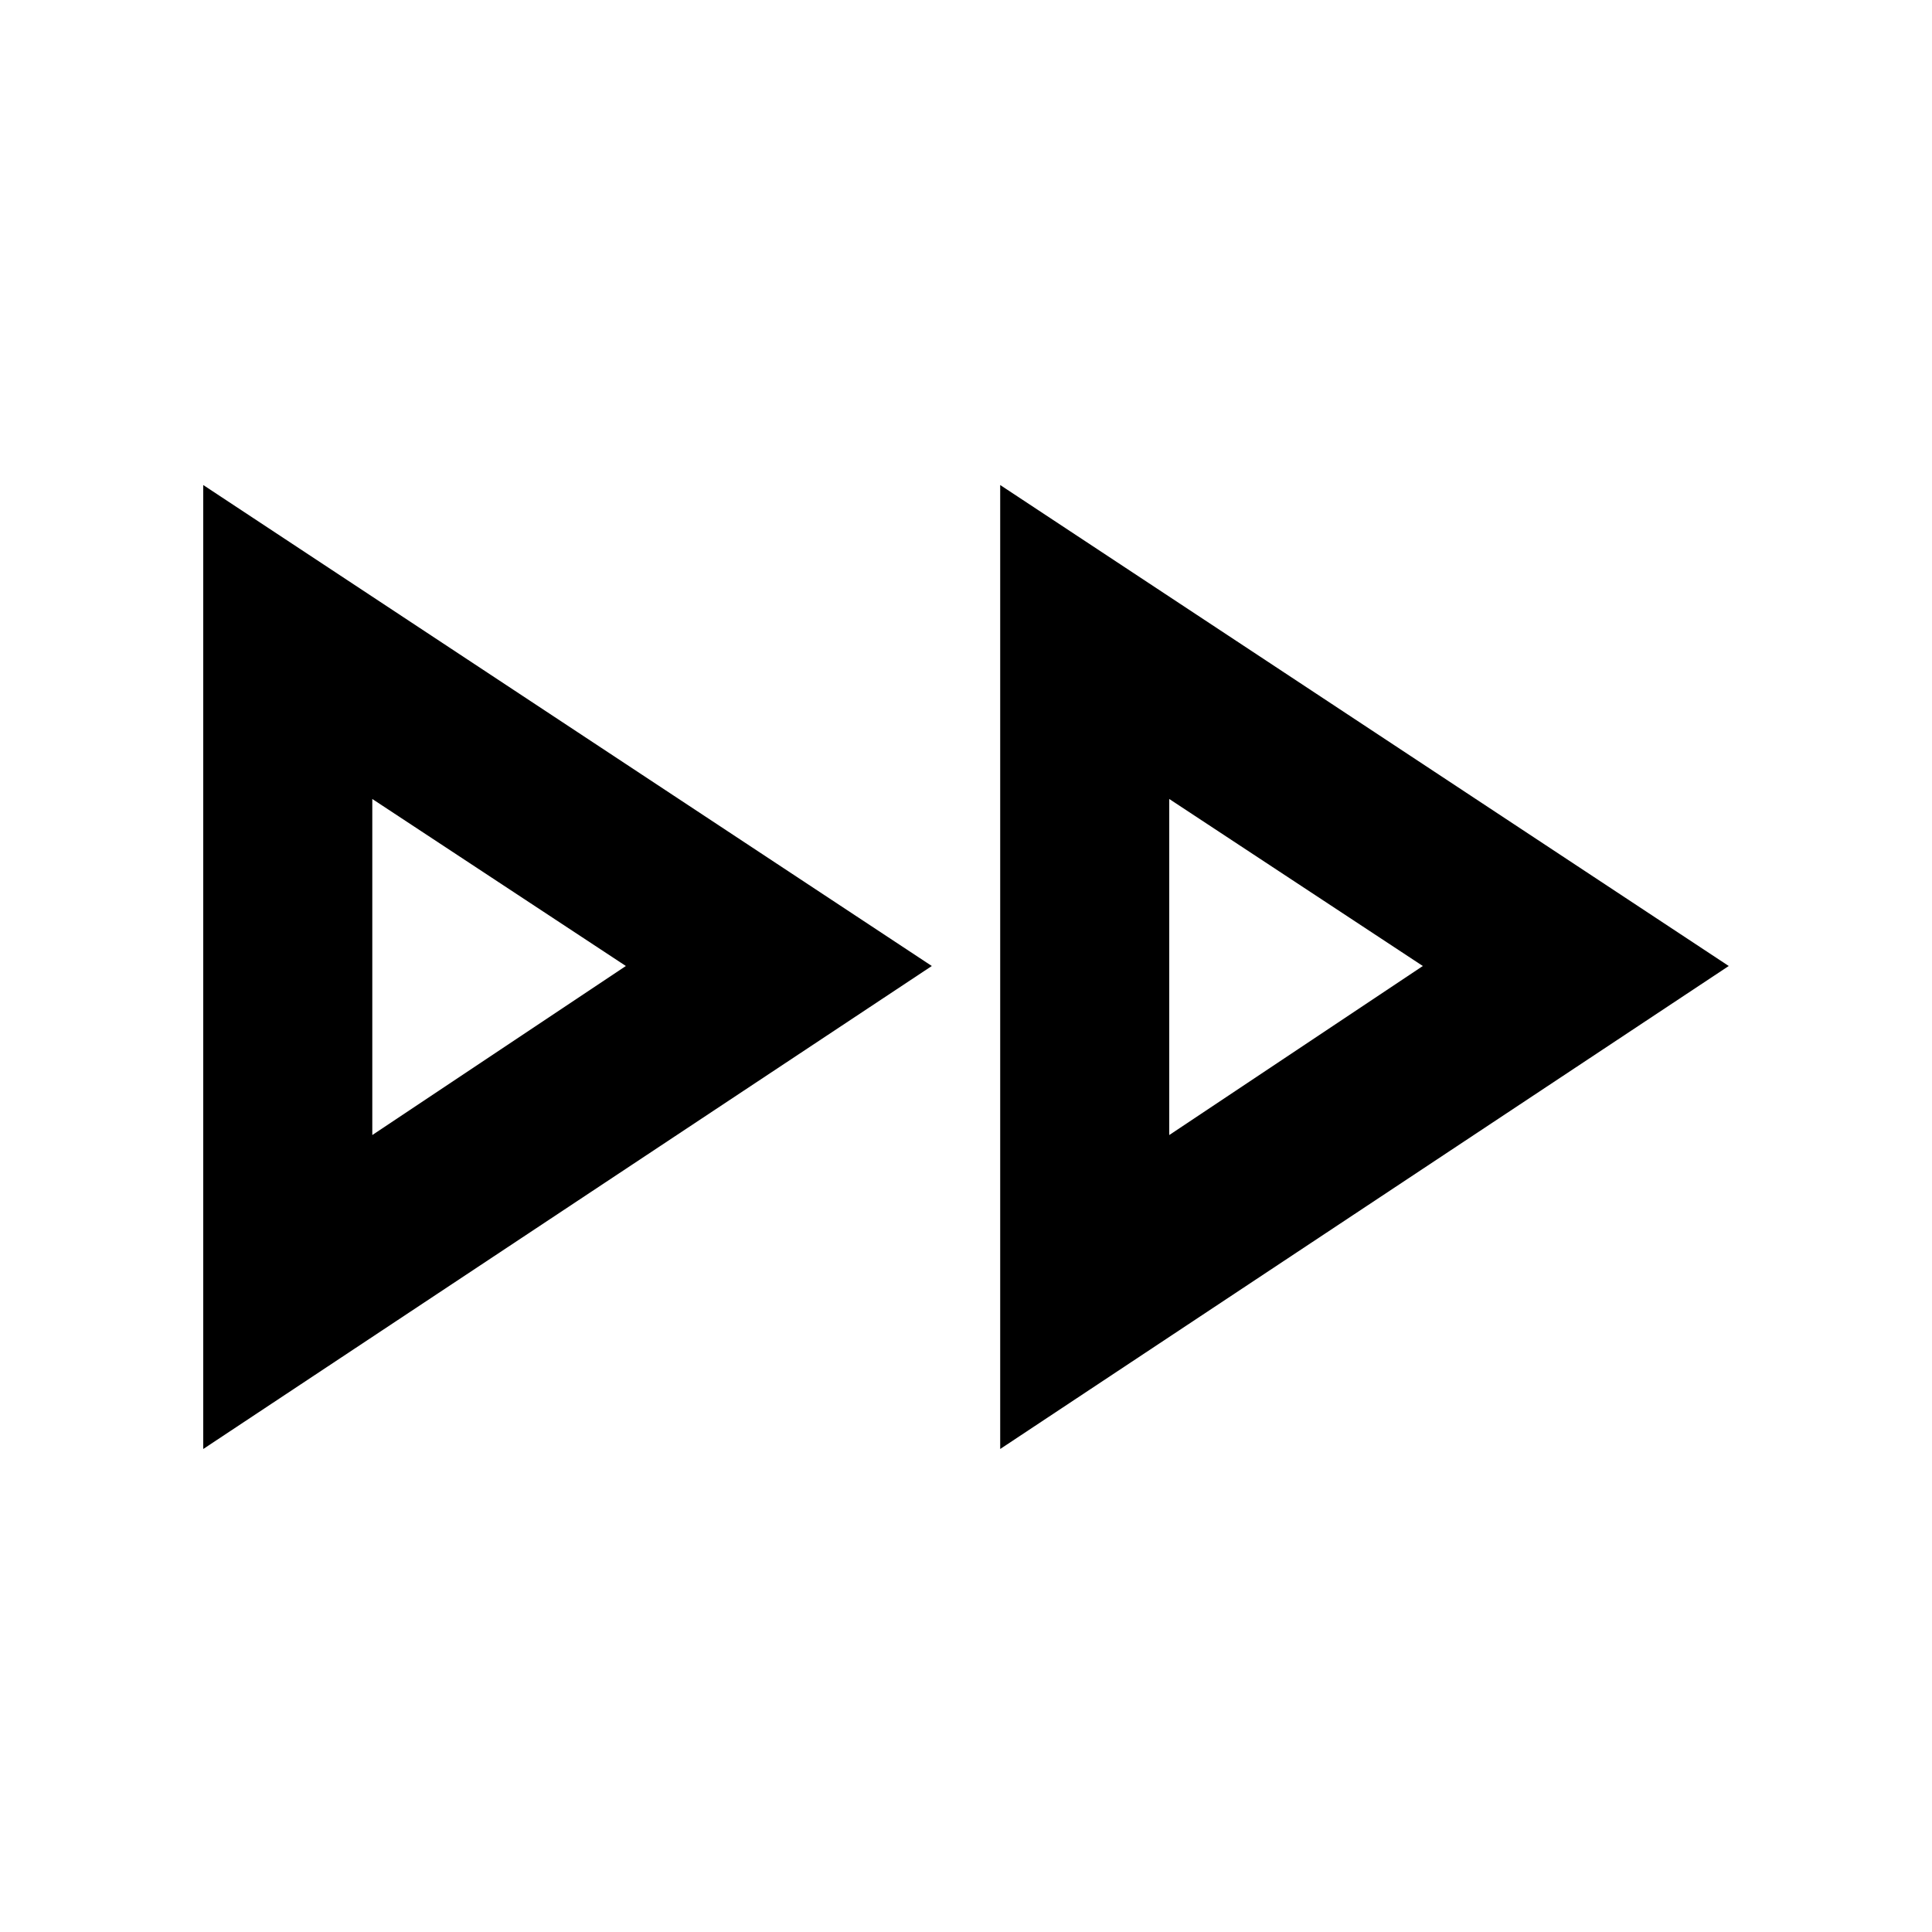 <svg xmlns="http://www.w3.org/2000/svg" viewBox="0 0 20 20"><path d="M2.104 15V5.021L9.646 10Zm8.25 0V5.021L17.896 10Zm-6.5-5Zm8.25 0Zm-8.25 1.75L6.479 10 3.854 8.271Zm8.25 0L14.729 10l-2.625-1.729Z"/></svg>
